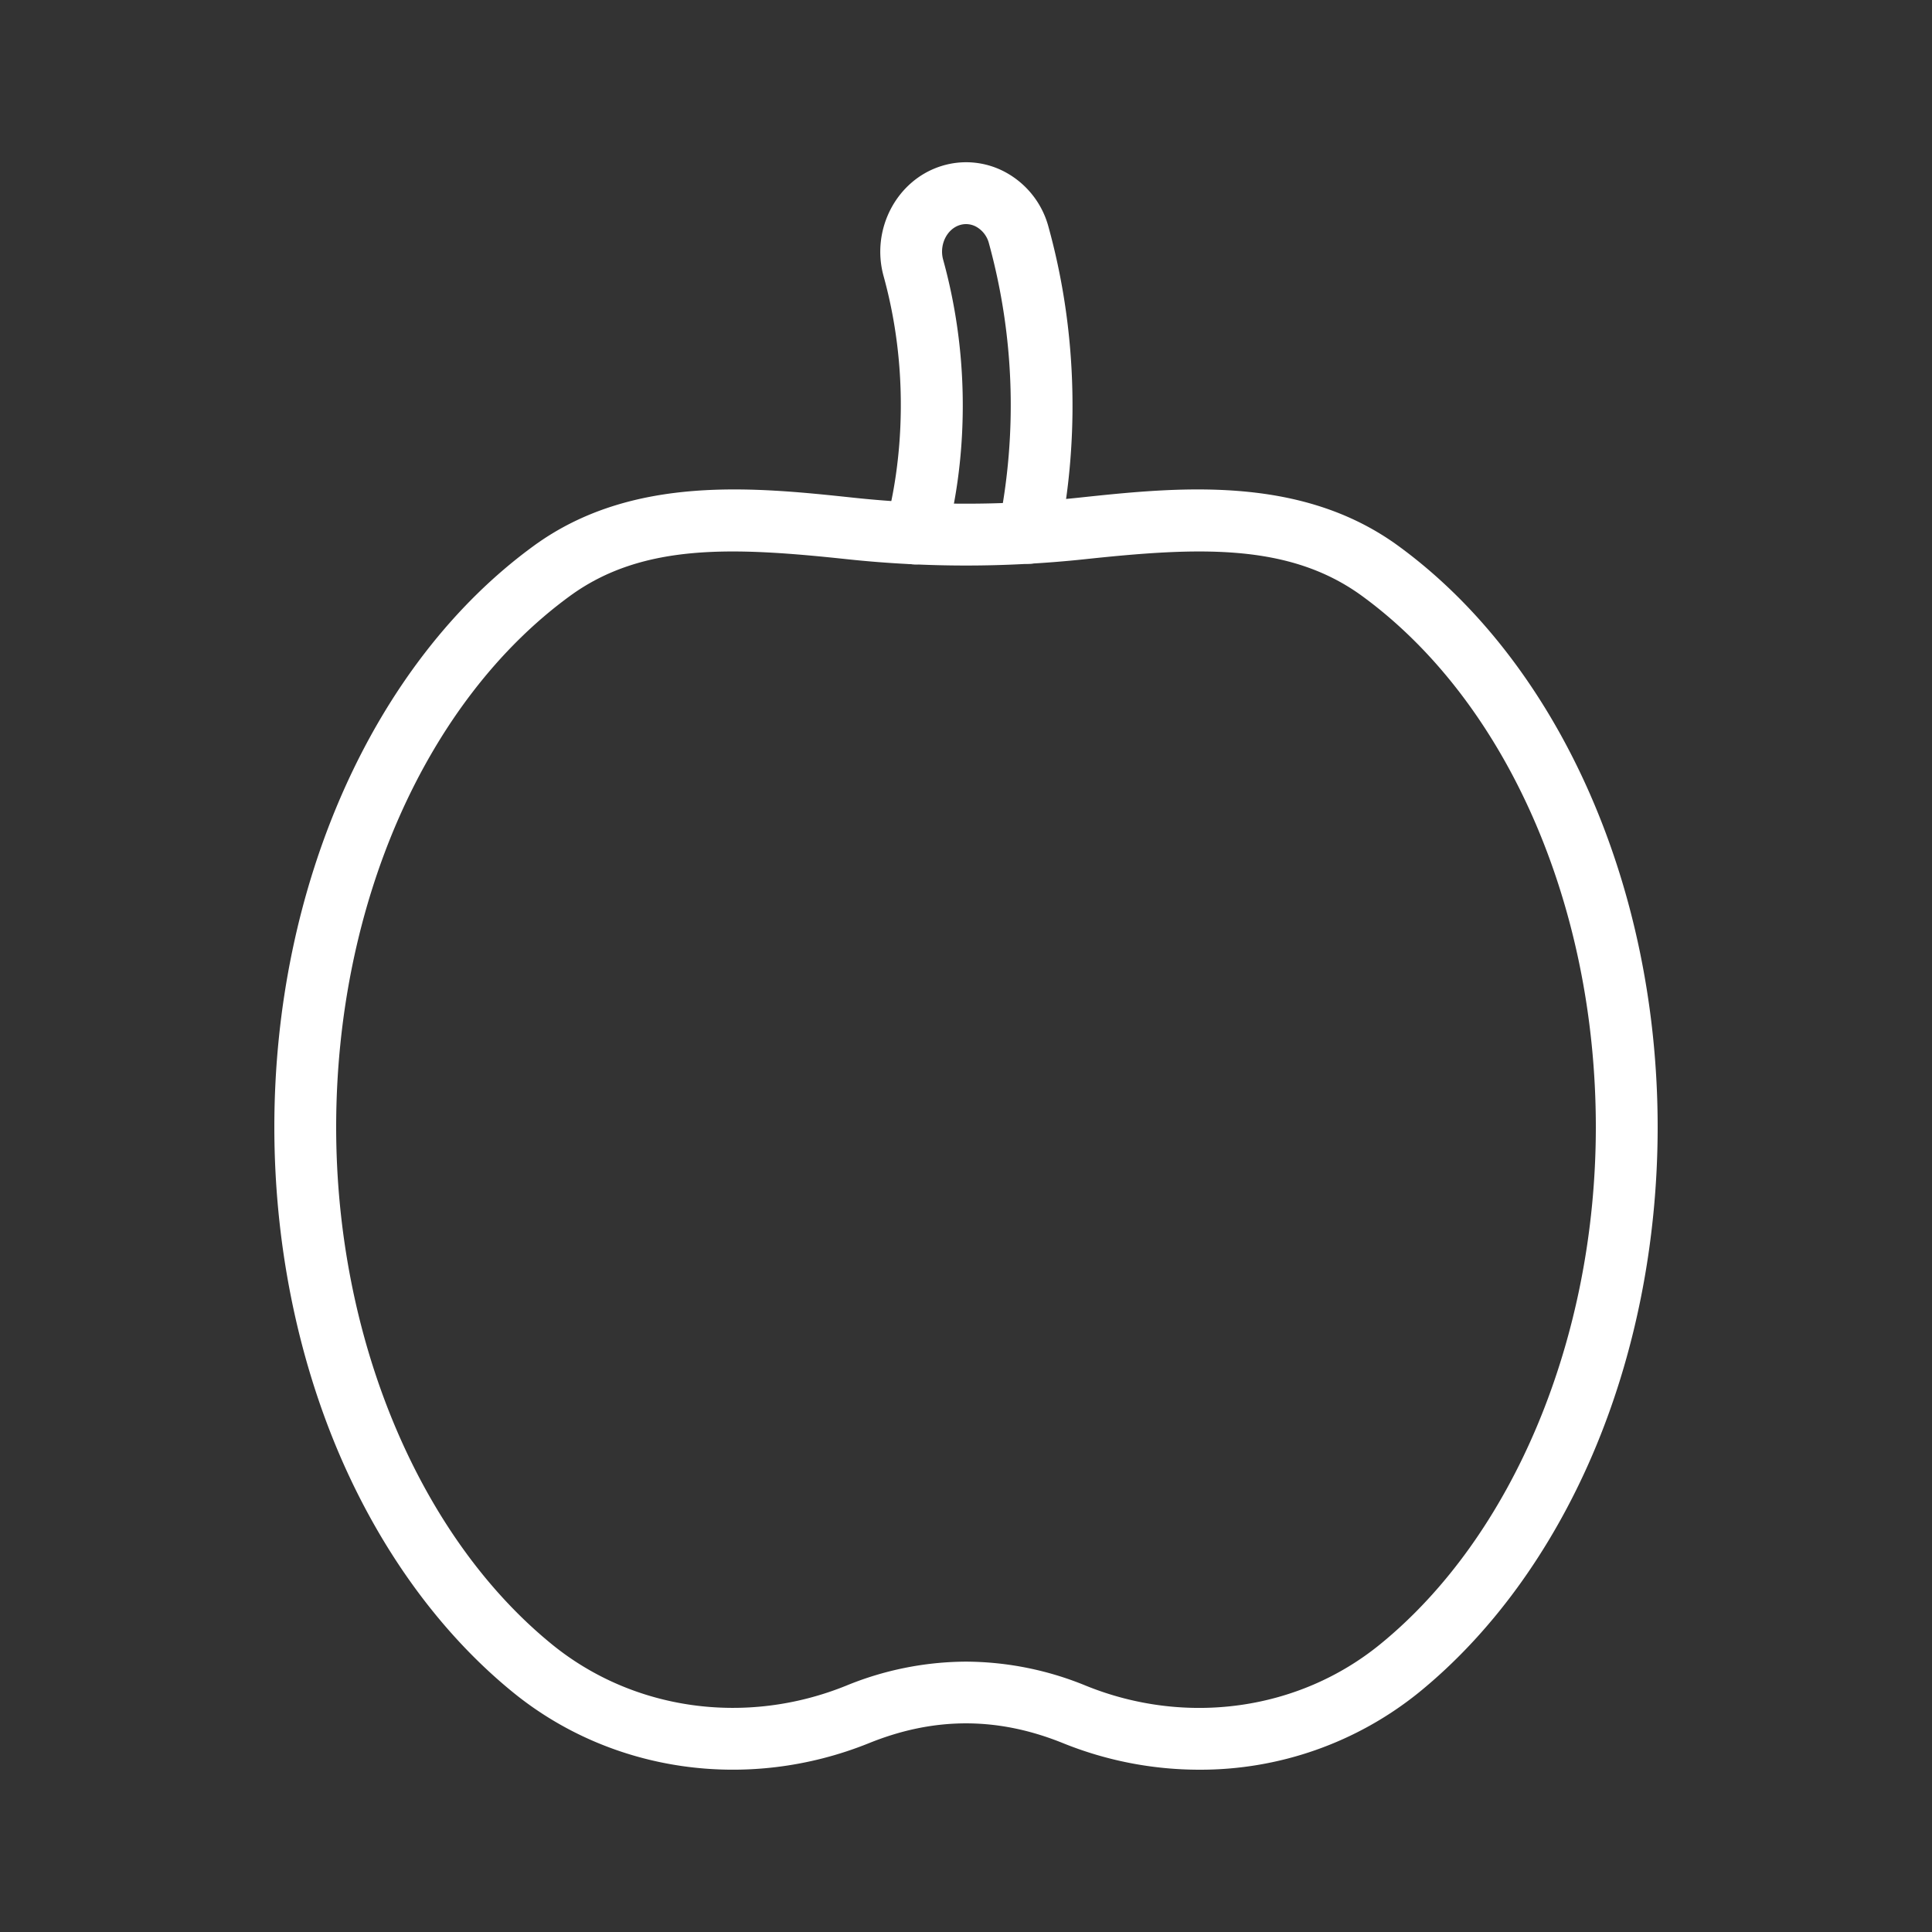 <svg xmlns="http://www.w3.org/2000/svg" xmlns:svgjs="http://svgjs.com/svgjs" xmlns:xlink="http://www.w3.org/1999/xlink" width="288" height="288"><rect width="100%" height="100%" fill="#333333" stroke="none"/><svg xmlns="http://www.w3.org/2000/svg" width="288" height="288" data-name="Layer 1" viewBox="0 0 1000 1000"><path fill="#fff" d="M620.67,916a188.31,188.31,0,0,1-70.54-13.78c-33.73-13.62-66.53-13.62-100.26,0C387.2,927.52,316.59,917.48,265.59,876c-37.24-30.29-68.33-72.88-89.9-123.17-22-51.37-33.69-110-33.69-169.46,0-125.23,51.45-240.51,134.28-300.85,50.93-37.11,114.62-30.33,165.79-24.88a548.54,548.54,0,0,0,115.86,0c51.17-5.45,114.86-12.23,165.79,24.88C806.55,342.88,858,458.16,858,583.39c0,59.49-11.65,118.09-33.69,169.46-21.57,50.29-52.66,92.88-89.9,123.17A180,180,0,0,1,620.67,916ZM500,860.06a164.94,164.94,0,0,1,62.11,12.48c51.87,21,110.15,12.77,152.11-21.35C783.17,795.12,826,692.51,826,583.39c0-115.19-46.41-220.56-121.12-275-38-27.64-85.43-25.11-143.56-18.92a580.55,580.55,0,0,1-122.64,0c-58.13-6.19-105.61-8.72-143.56,18.92C220.41,362.83,174,468.2,174,583.39c0,109.12,42.83,211.73,111.78,267.8,42,34.12,100.24,42.3,152.11,21.35A164.94,164.94,0,0,1,500,860.06Z" class="color000 svgShape"/><path fill="#fff" d="M473.68,292.13a16,16,0,0,1-15.33-20.61c1.84-6.12,17.45-61.66-1-128.58-6.69-24.19,6.74-49.76,29.92-57a42.72,42.72,0,0,1,33.42,3.35,45.49,45.49,0,0,1,22,28.13C562.18,188,554.5,249,548.19,279.09a16,16,0,0,1-31.32-6.58,316.28,316.28,0,0,0-5-146.55,13.74,13.74,0,0,0-6.53-8.57,10.88,10.88,0,0,0-8.57-.89c-6.75,2.11-10.7,10.31-8.6,17.91,20.45,74,4.29,134.88.85,146.33A16,16,0,0,1,473.68,292.13Z" class="color000 svgShape"/></svg></svg>